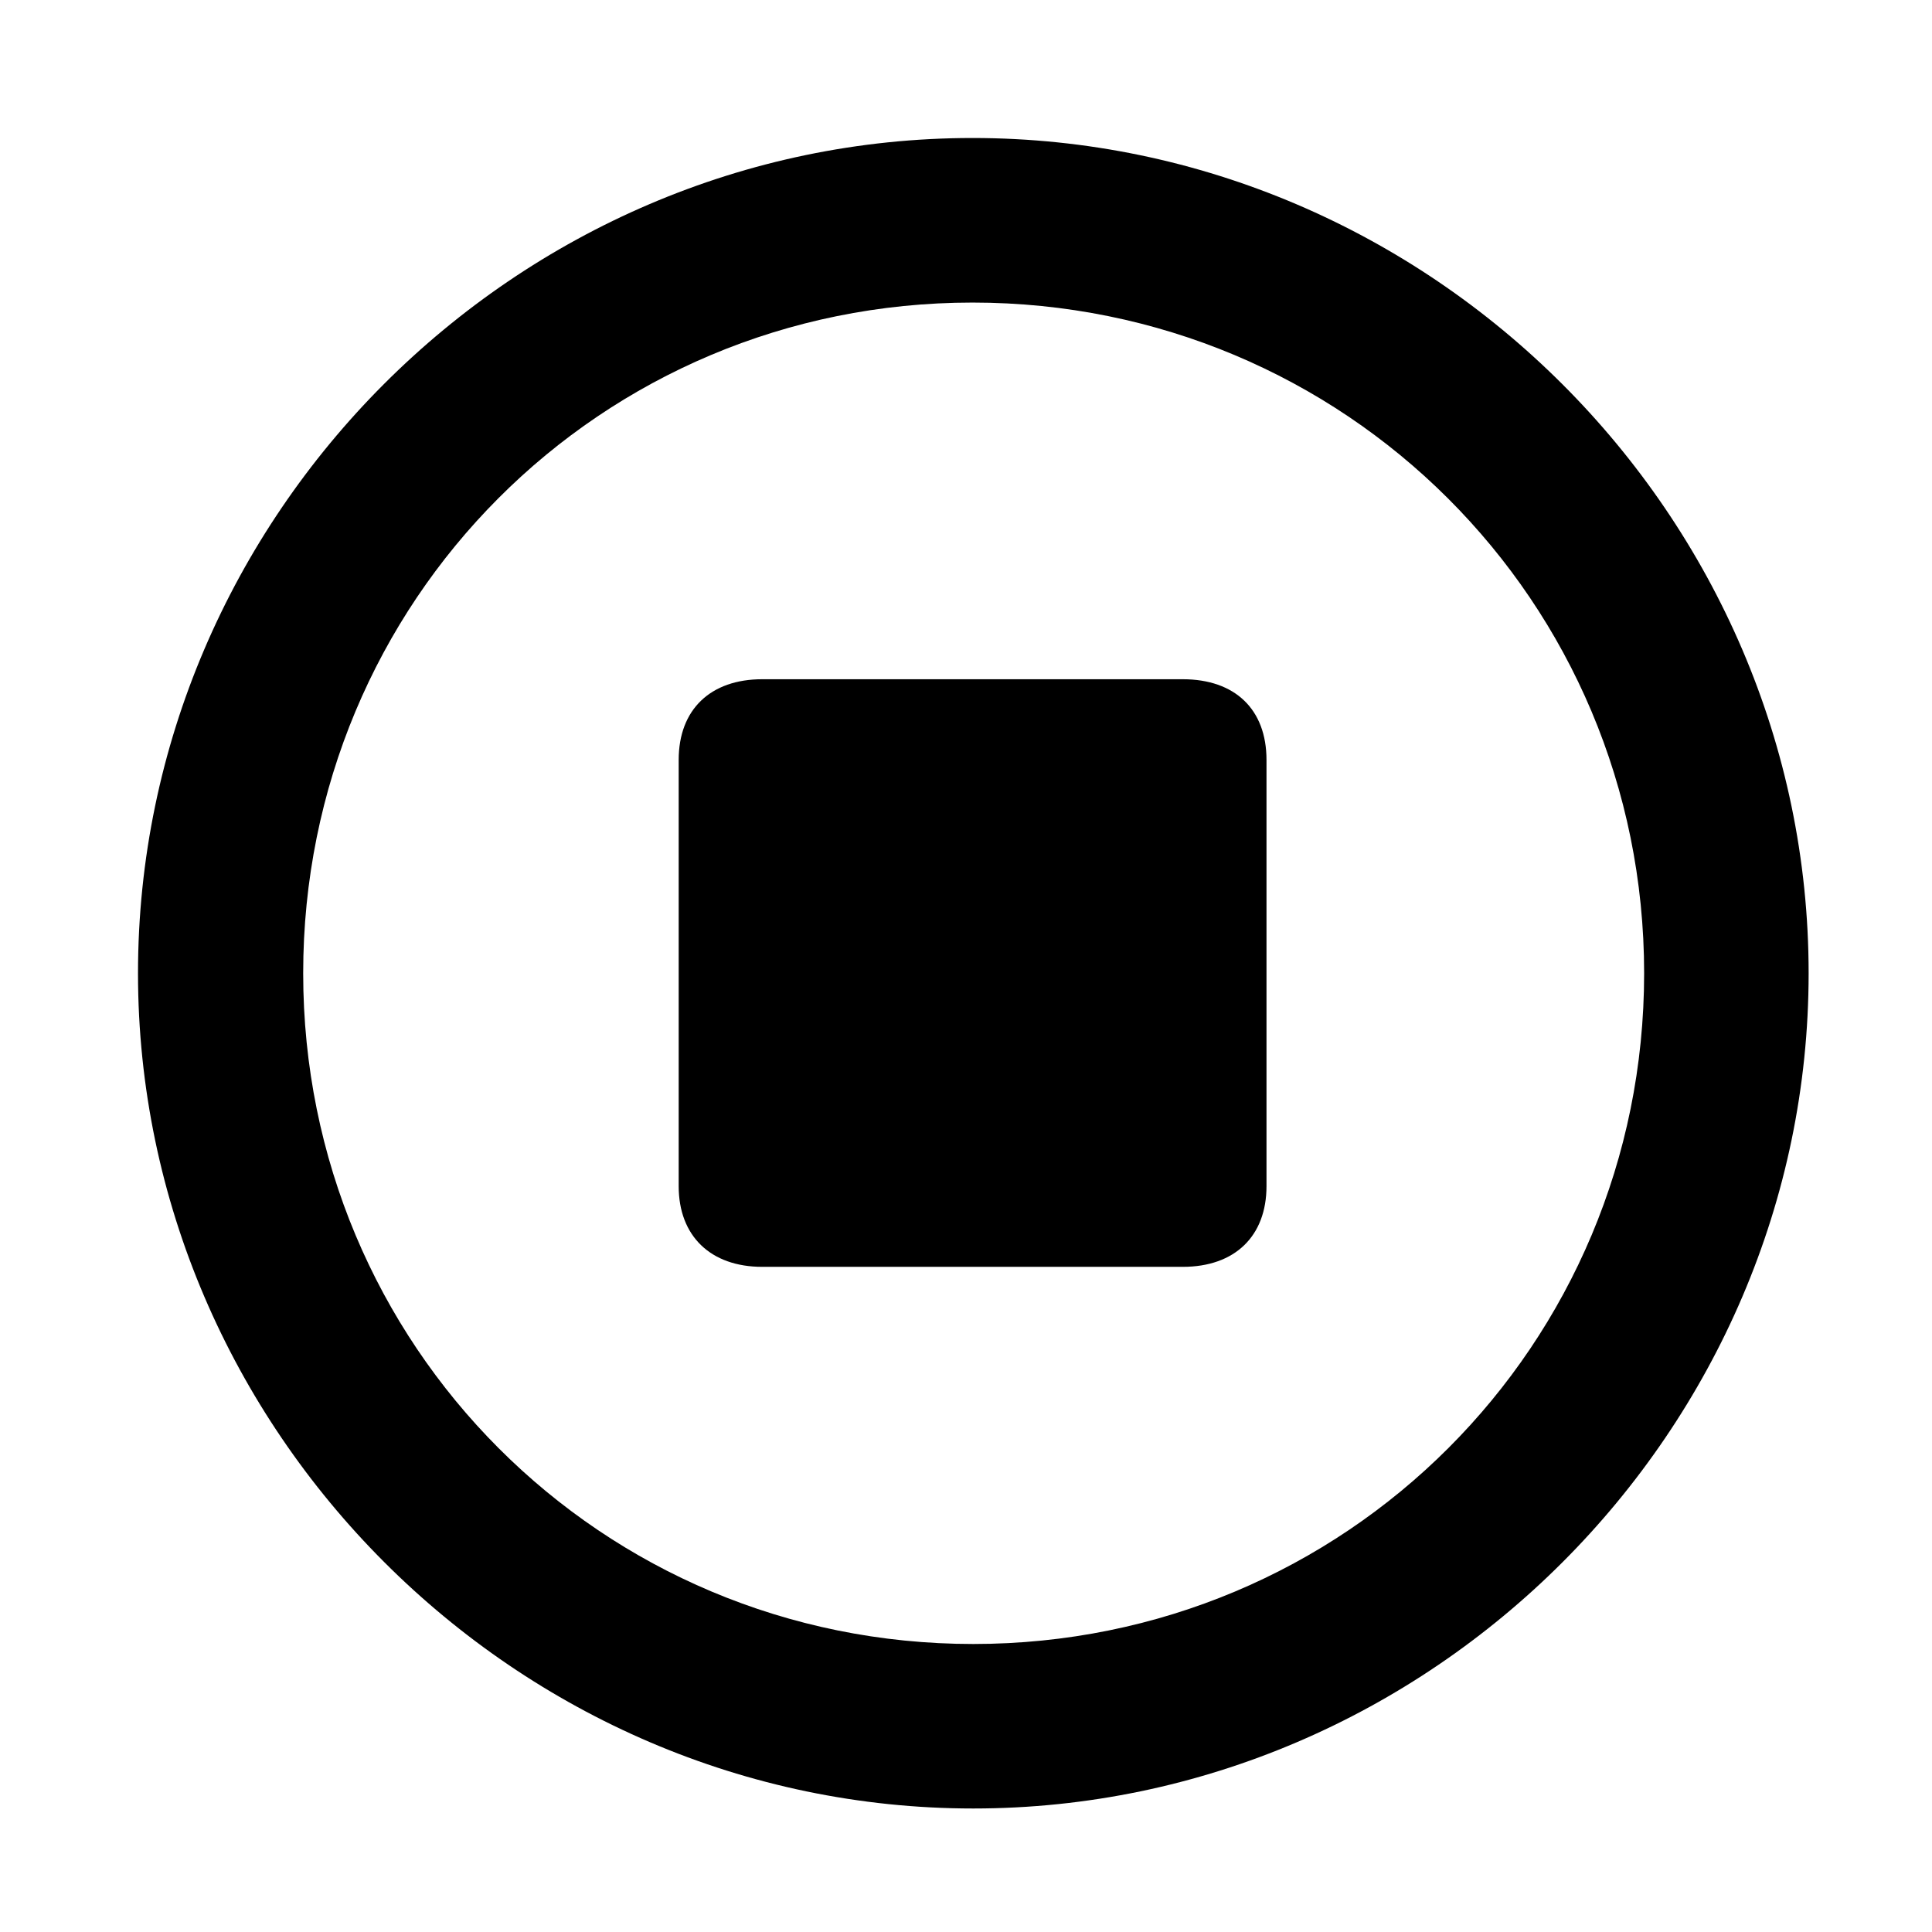 <svg width="28" height="28" viewBox="0 0 28 28" fill="none" xmlns="http://www.w3.org/2000/svg">
<path d="M14.105 26.21C20.737 26.21 26.212 20.727 26.212 14.105C26.212 7.473 20.727 2 14.095 2C7.475 2 2 7.473 2 14.105C2 20.727 7.485 26.21 14.105 26.21ZM14.105 23.826C8.711 23.826 4.394 19.499 4.394 14.105C4.394 8.711 8.701 4.385 14.095 4.385C19.489 4.385 23.828 8.711 23.828 14.105C23.828 19.499 19.499 23.826 14.105 23.826Z" fill="black"/>
<path d="M11.046 18.36H17.142C17.898 18.36 18.355 17.914 18.355 17.191V11.013C18.355 10.28 17.898 9.844 17.142 9.844H11.046C10.3 9.844 9.836 10.28 9.836 11.013V17.191C9.836 17.914 10.3 18.36 11.046 18.36Z" fill="black"/>
</svg>
